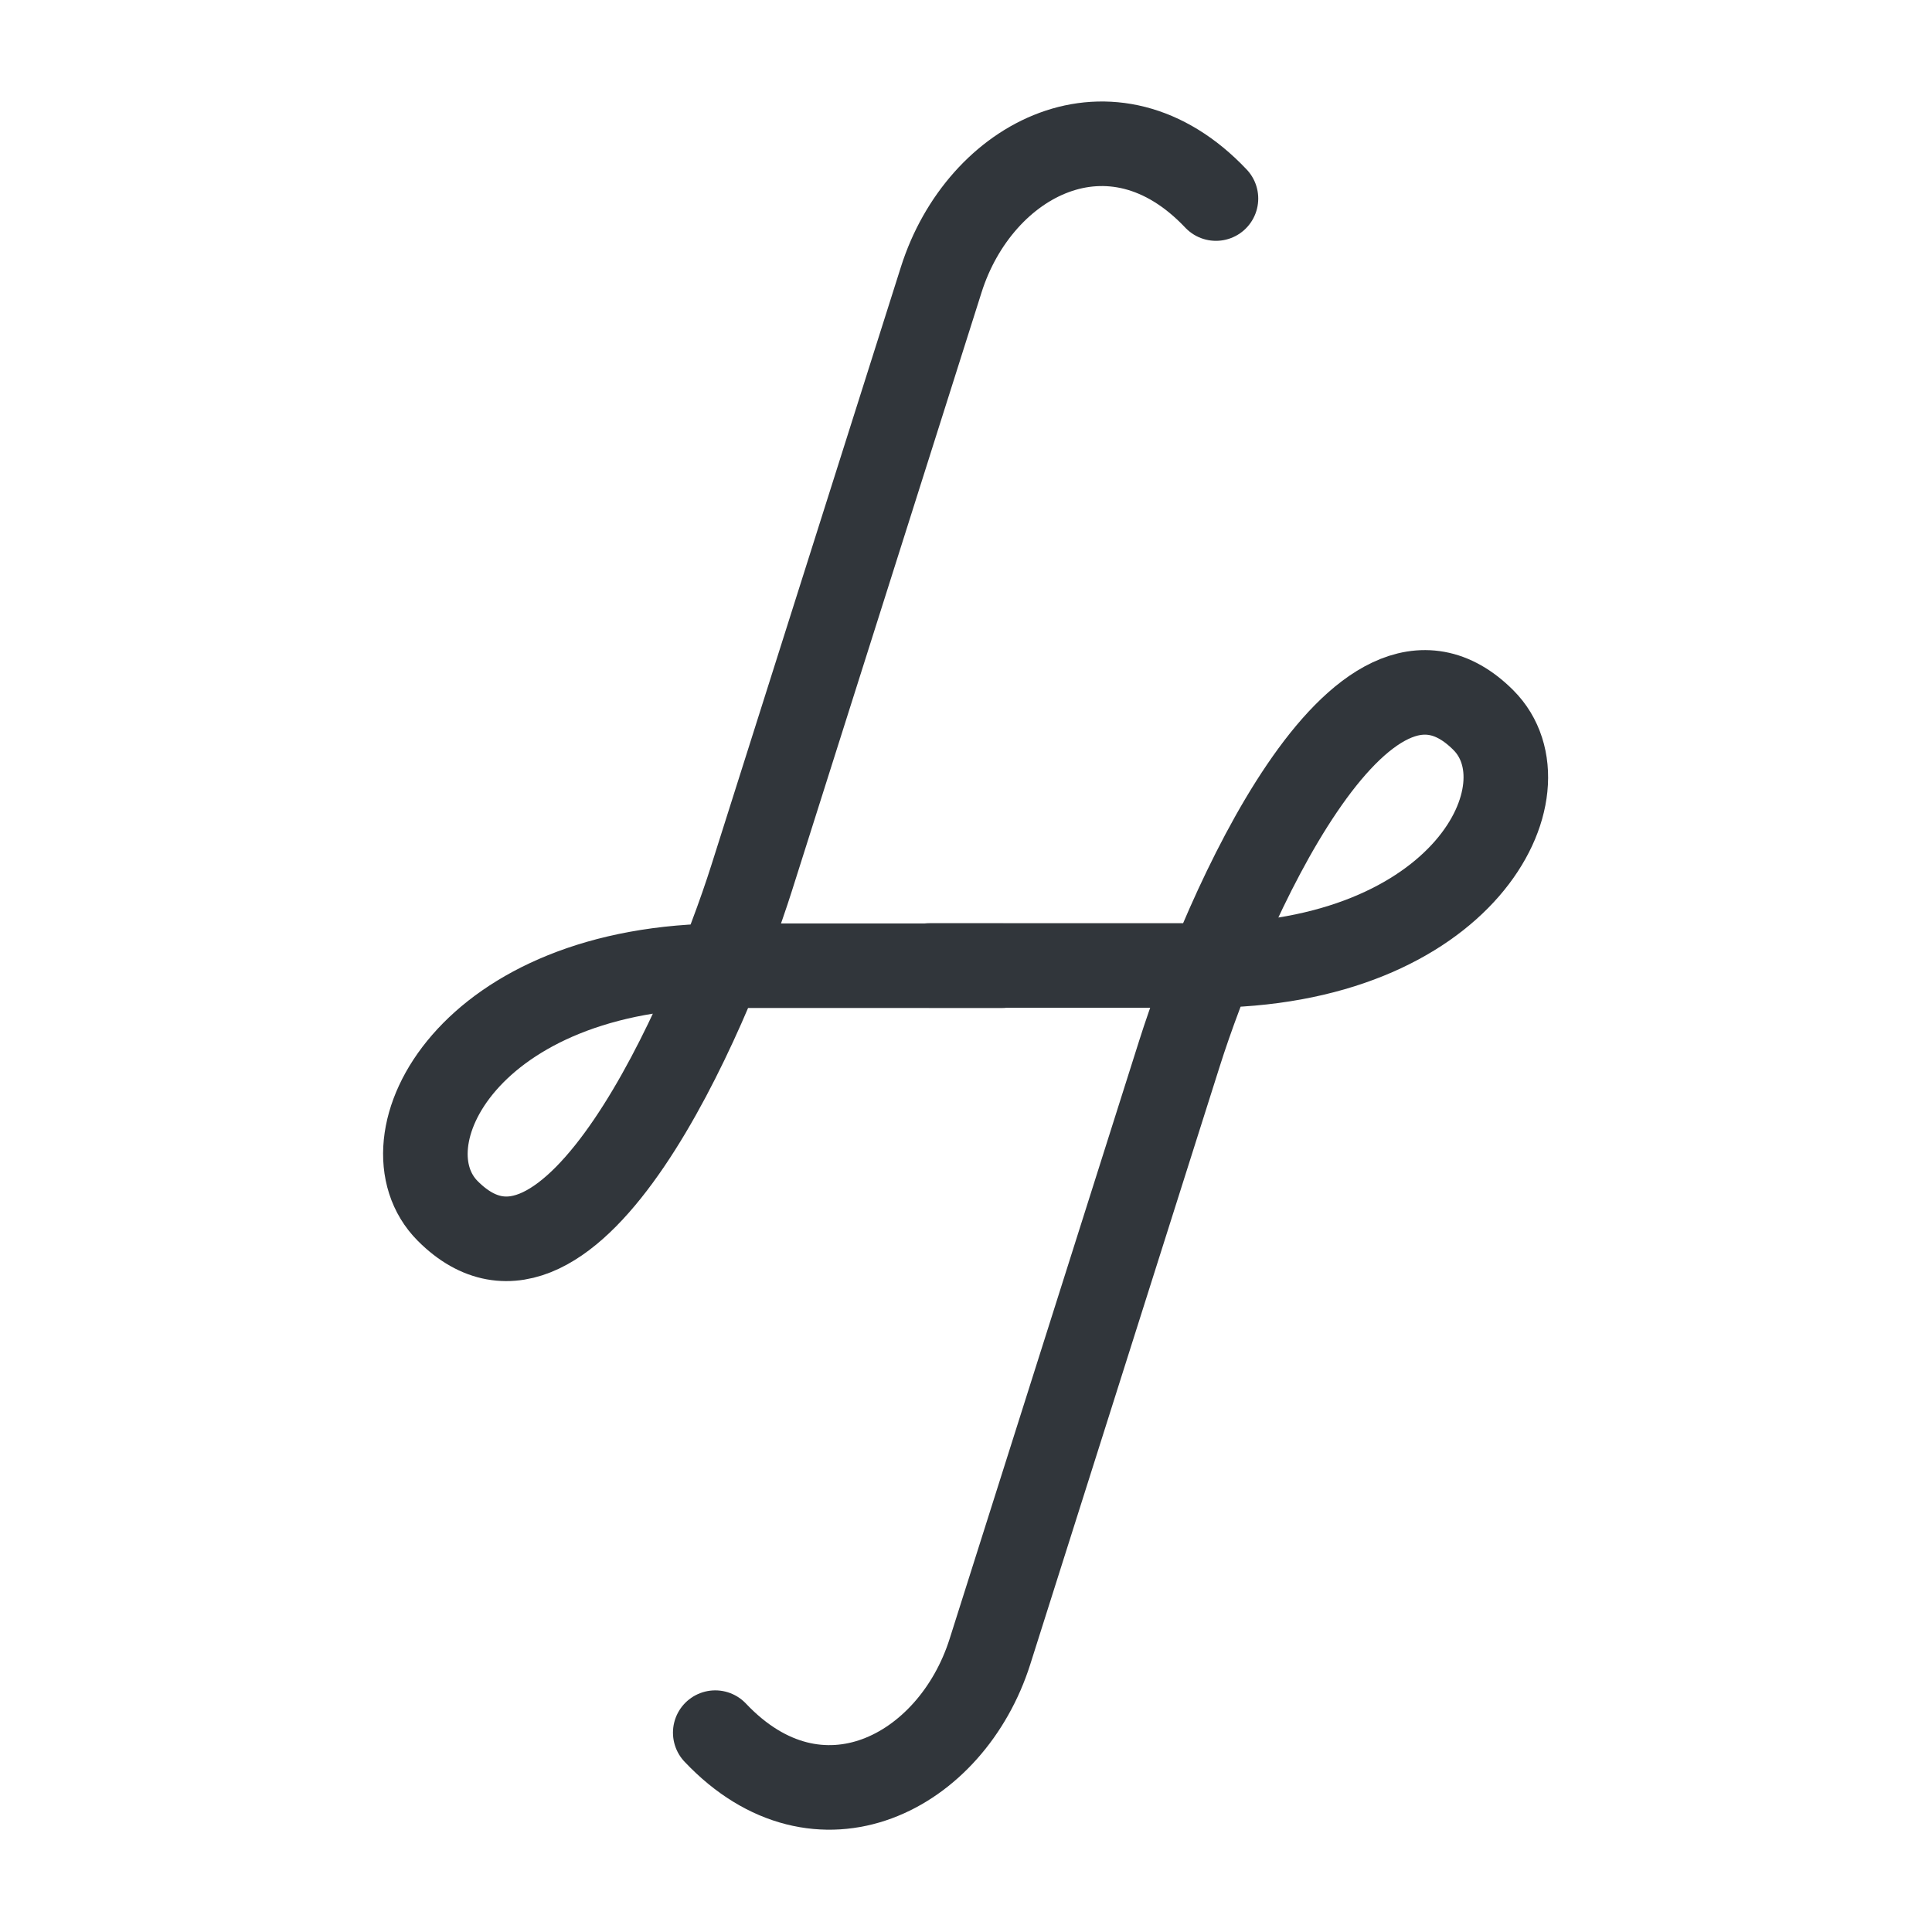 <?xml version="1.0" encoding="UTF-8" standalone="no"?>
<svg
   xmlns:dc="http://purl.org/dc/elements/1.1/"
   xmlns:cc="http://creativecommons.org/ns#"
   xmlns:rdf="http://www.w3.org/1999/02/22-rdf-syntax-ns#"
   xmlns:svg="http://www.w3.org/2000/svg"
   xmlns="http://www.w3.org/2000/svg"
   xmlns:xlink="http://www.w3.org/1999/xlink"
   xmlns:sodipodi="http://sodipodi.sourceforge.net/DTD/sodipodi-0.dtd"
   xmlns:inkscape="http://www.inkscape.org/namespaces/inkscape"
   sodipodi:docname="logo-web.svg"
   inkscape:version="1.0.1 (unknown)"
   width="400.0px"
   height="400.0px"
   viewBox="0 0 400.0 400.0"
   version="1.1"
   id="SVGRoot">
  <defs
     id="defs386" />
  <sodipodi:namedview
     borderlayer="true"
     inkscape:window-maximized="1"
     inkscape:window-y="0"
     inkscape:window-x="0"
     inkscape:window-height="703"
     inkscape:window-width="1366"
     showgrid="false"
     inkscape:document-rotation="0"
     inkscape:current-layer="layer1"
     inkscape:document-units="px"
     inkscape:cy="191.58286"
     inkscape:cx="251.33436"
     inkscape:zoom="1.385"
     inkscape:pageshadow="2"
     inkscape:pageopacity="0.0"
     borderopacity="1.0"
     bordercolor="#666666"
     pagecolor="#ffffff"
     id="base"
     inkscape:snap-global="false"
     inkscape:pagecheckerboard="true" />
  <g
     id="layer1"
     inkscape:groupmode="layer"
     inkscape:label="Layer 1">
    <g
       id="g838"
       style="stroke:#31363b;stroke-opacity:1"
       transform="matrix(1.299,0,0,1.299,-59.883,-59.883)">
      <path
         style="fill:none;stroke:#31363b;stroke-width:13.479;stroke-linecap:round;stroke-linejoin:miter;stroke-miterlimit:4;stroke-dasharray:none;stroke-opacity:1"
         d="M 239.902,77.745 C 223.382,60.279 202.252,71.315 196.118,90.671 l -30.214,95.35 c -7.074,22.324 -28.875,72.658 -48.427,53.106 -10.957,-10.957 3.068,-39.11 44.435,-39.11 h 43.849"
         id="path831"
         sodipodi:nodetypes="cssssc" />
      <use
         x="0"
         y="0"
         xlink:href="#path831"
         id="use837"
         width="100%"
         height="100%"
         transform="rotate(180,200,200)"
         style="stroke:#31363b;stroke-width:0.936;stroke-opacity:1" />
    </g>
  </g>
</svg>
